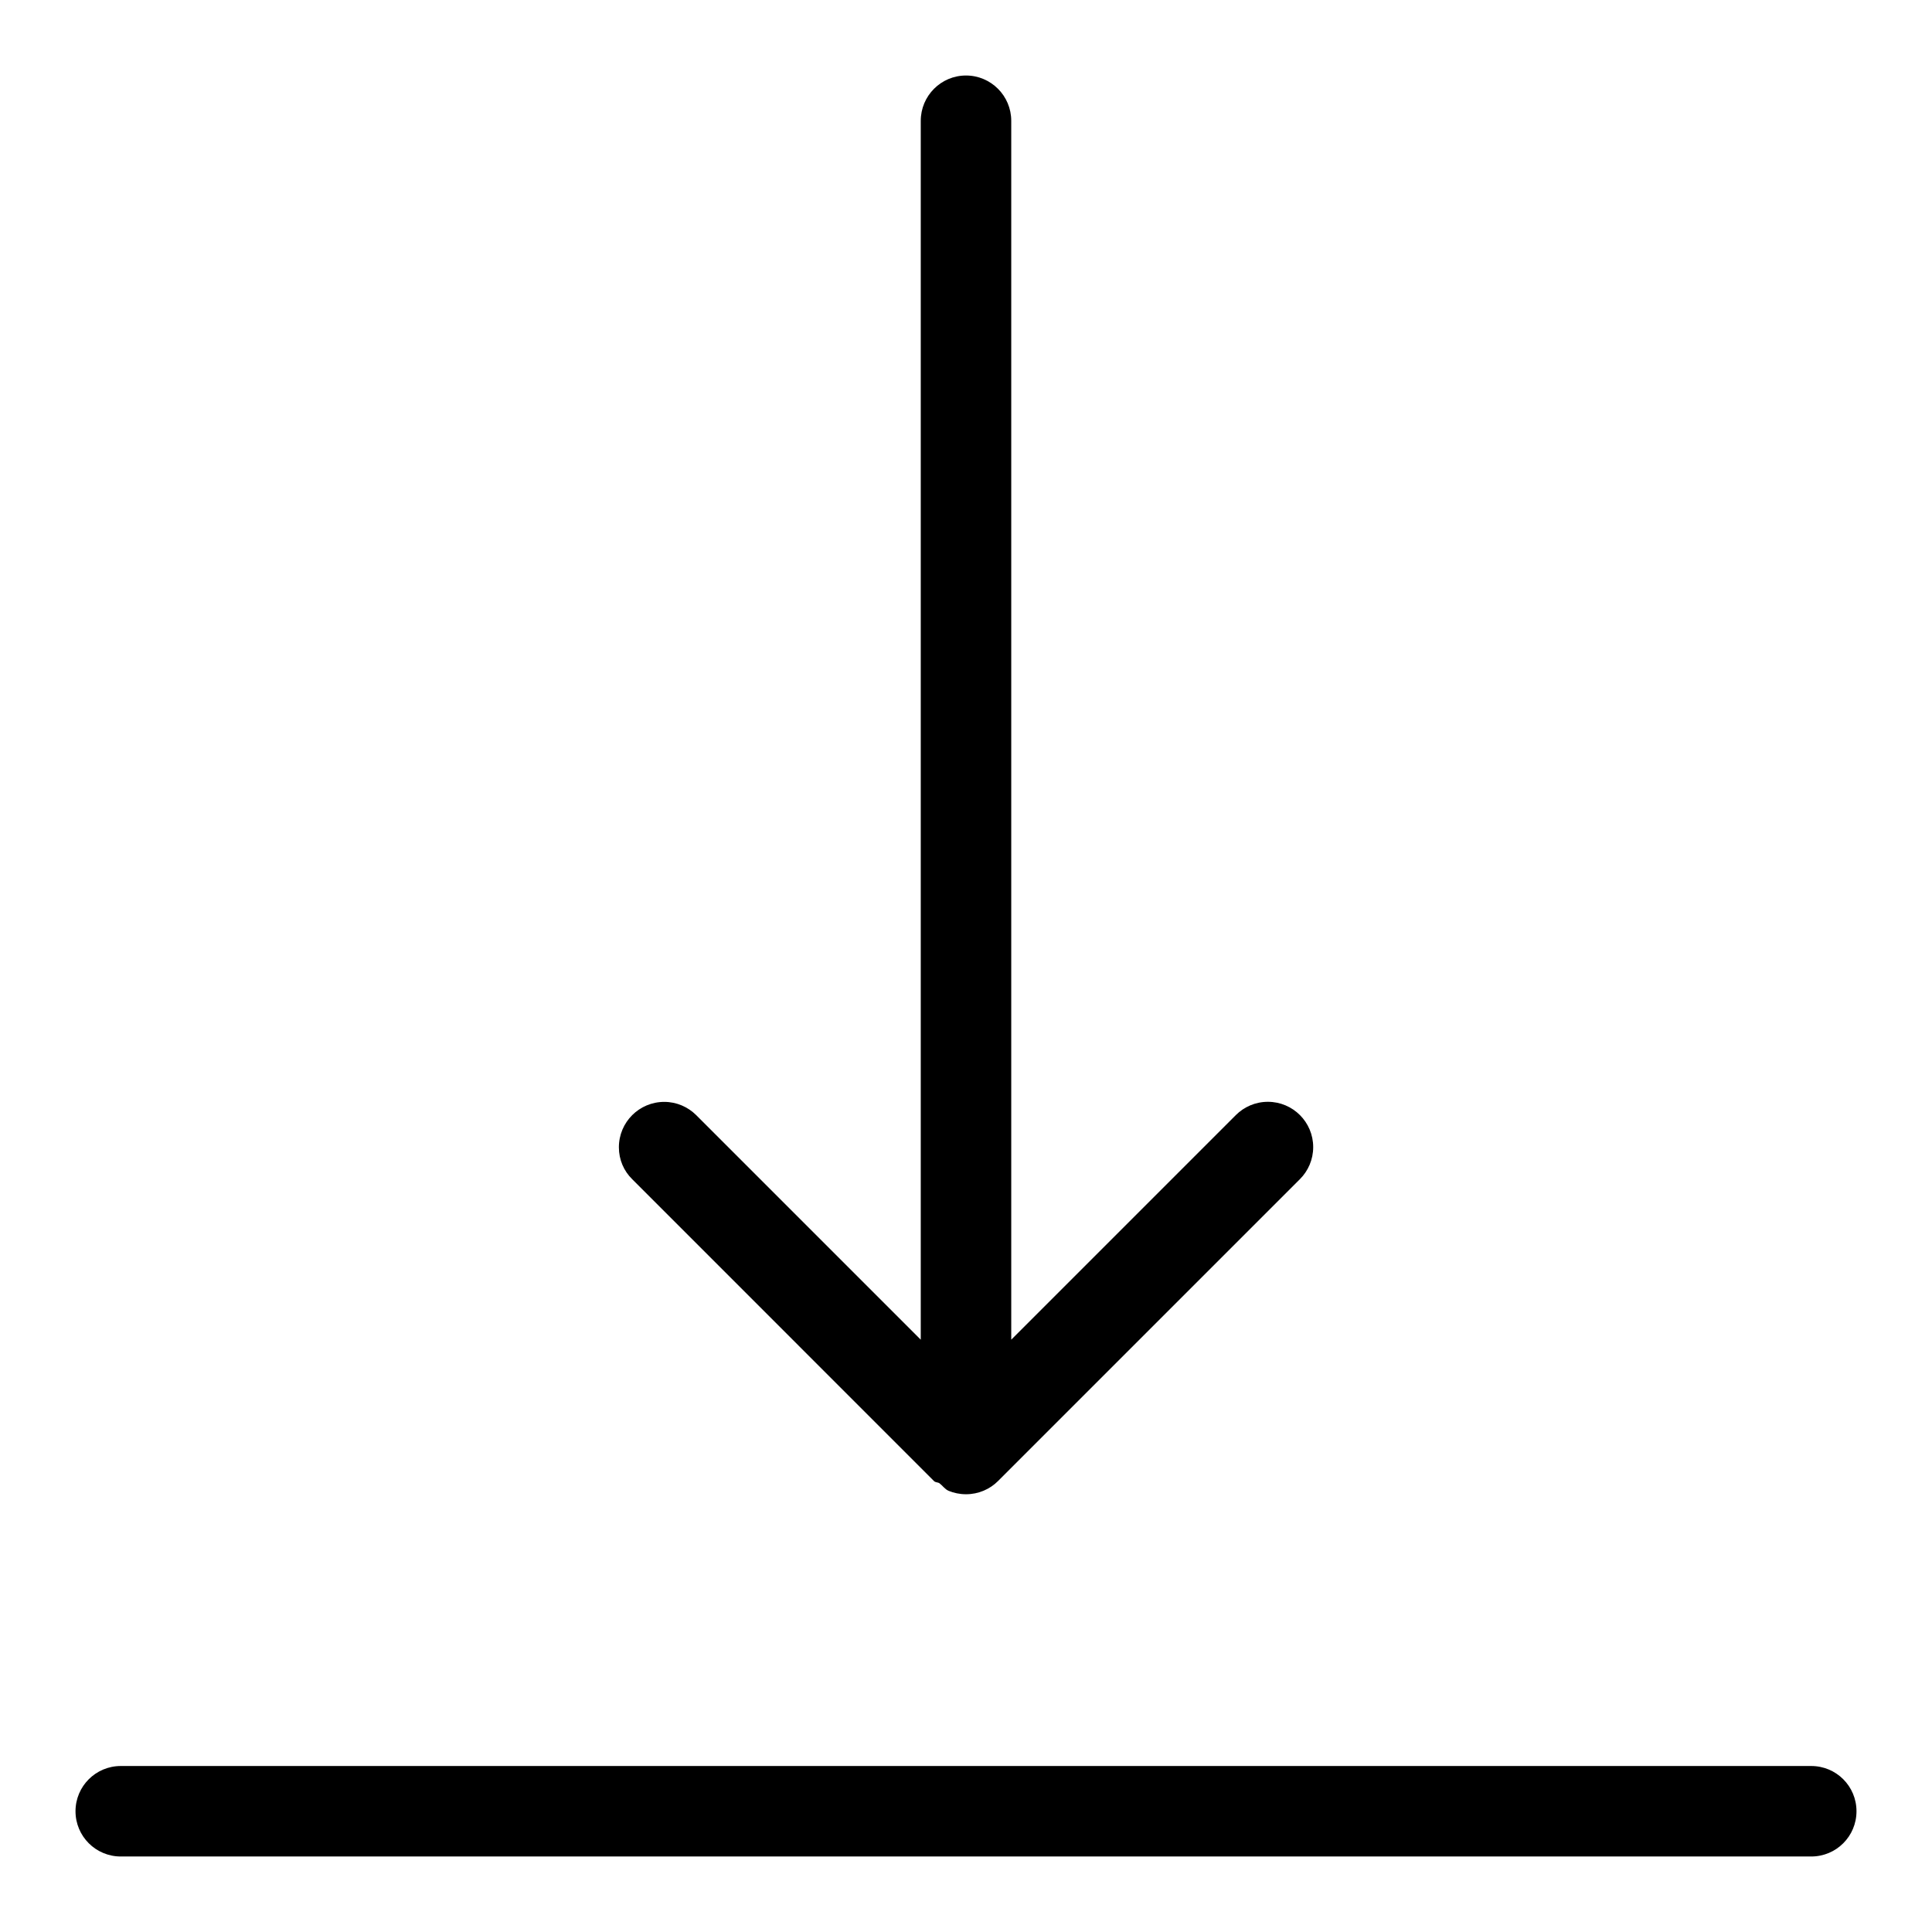 <svg xmlns="http://www.w3.org/2000/svg" width="24" height="24" viewBox="0 0 24 24" fill="none">
    <g clip-path="url(#clip0_440_1062)">
        <path d="M11.602 18.398C11.622 18.418 11.651 18.411 11.672 18.427C11.711 18.457 11.738 18.5 11.785 18.52C11.848 18.546 11.923 18.562 12 18.562C12.155 18.562 12.296 18.5 12.398 18.398L16.148 14.648C16.25 14.546 16.313 14.405 16.313 14.25C16.313 13.939 16.061 13.687 15.75 13.687C15.595 13.687 15.454 13.75 15.352 13.852L12.562 16.642V1.501C12.562 1.19 12.31 0.938 12 0.938C11.69 0.938 11.438 1.19 11.438 1.501V16.642L8.648 13.852C8.546 13.751 8.406 13.688 8.252 13.688C7.94 13.688 7.688 13.94 7.688 14.252C7.688 14.407 7.75 14.547 7.853 14.648L11.602 18.398ZM22.5 21.938H1.5C1.19 21.938 0.938 22.189 0.938 22.5C0.938 22.811 1.19 23.062 1.5 23.062H22.5C22.811 23.062 23.062 22.811 23.062 22.5C23.062 22.189 22.811 21.938 22.5 21.938Z" fill="black"/>
    </g>
    <defs>
        <clipPath id="clip0_440_1062">
            <rect width="24" height="24" fill="white"/>
        </clipPath>
    </defs>
</svg>
